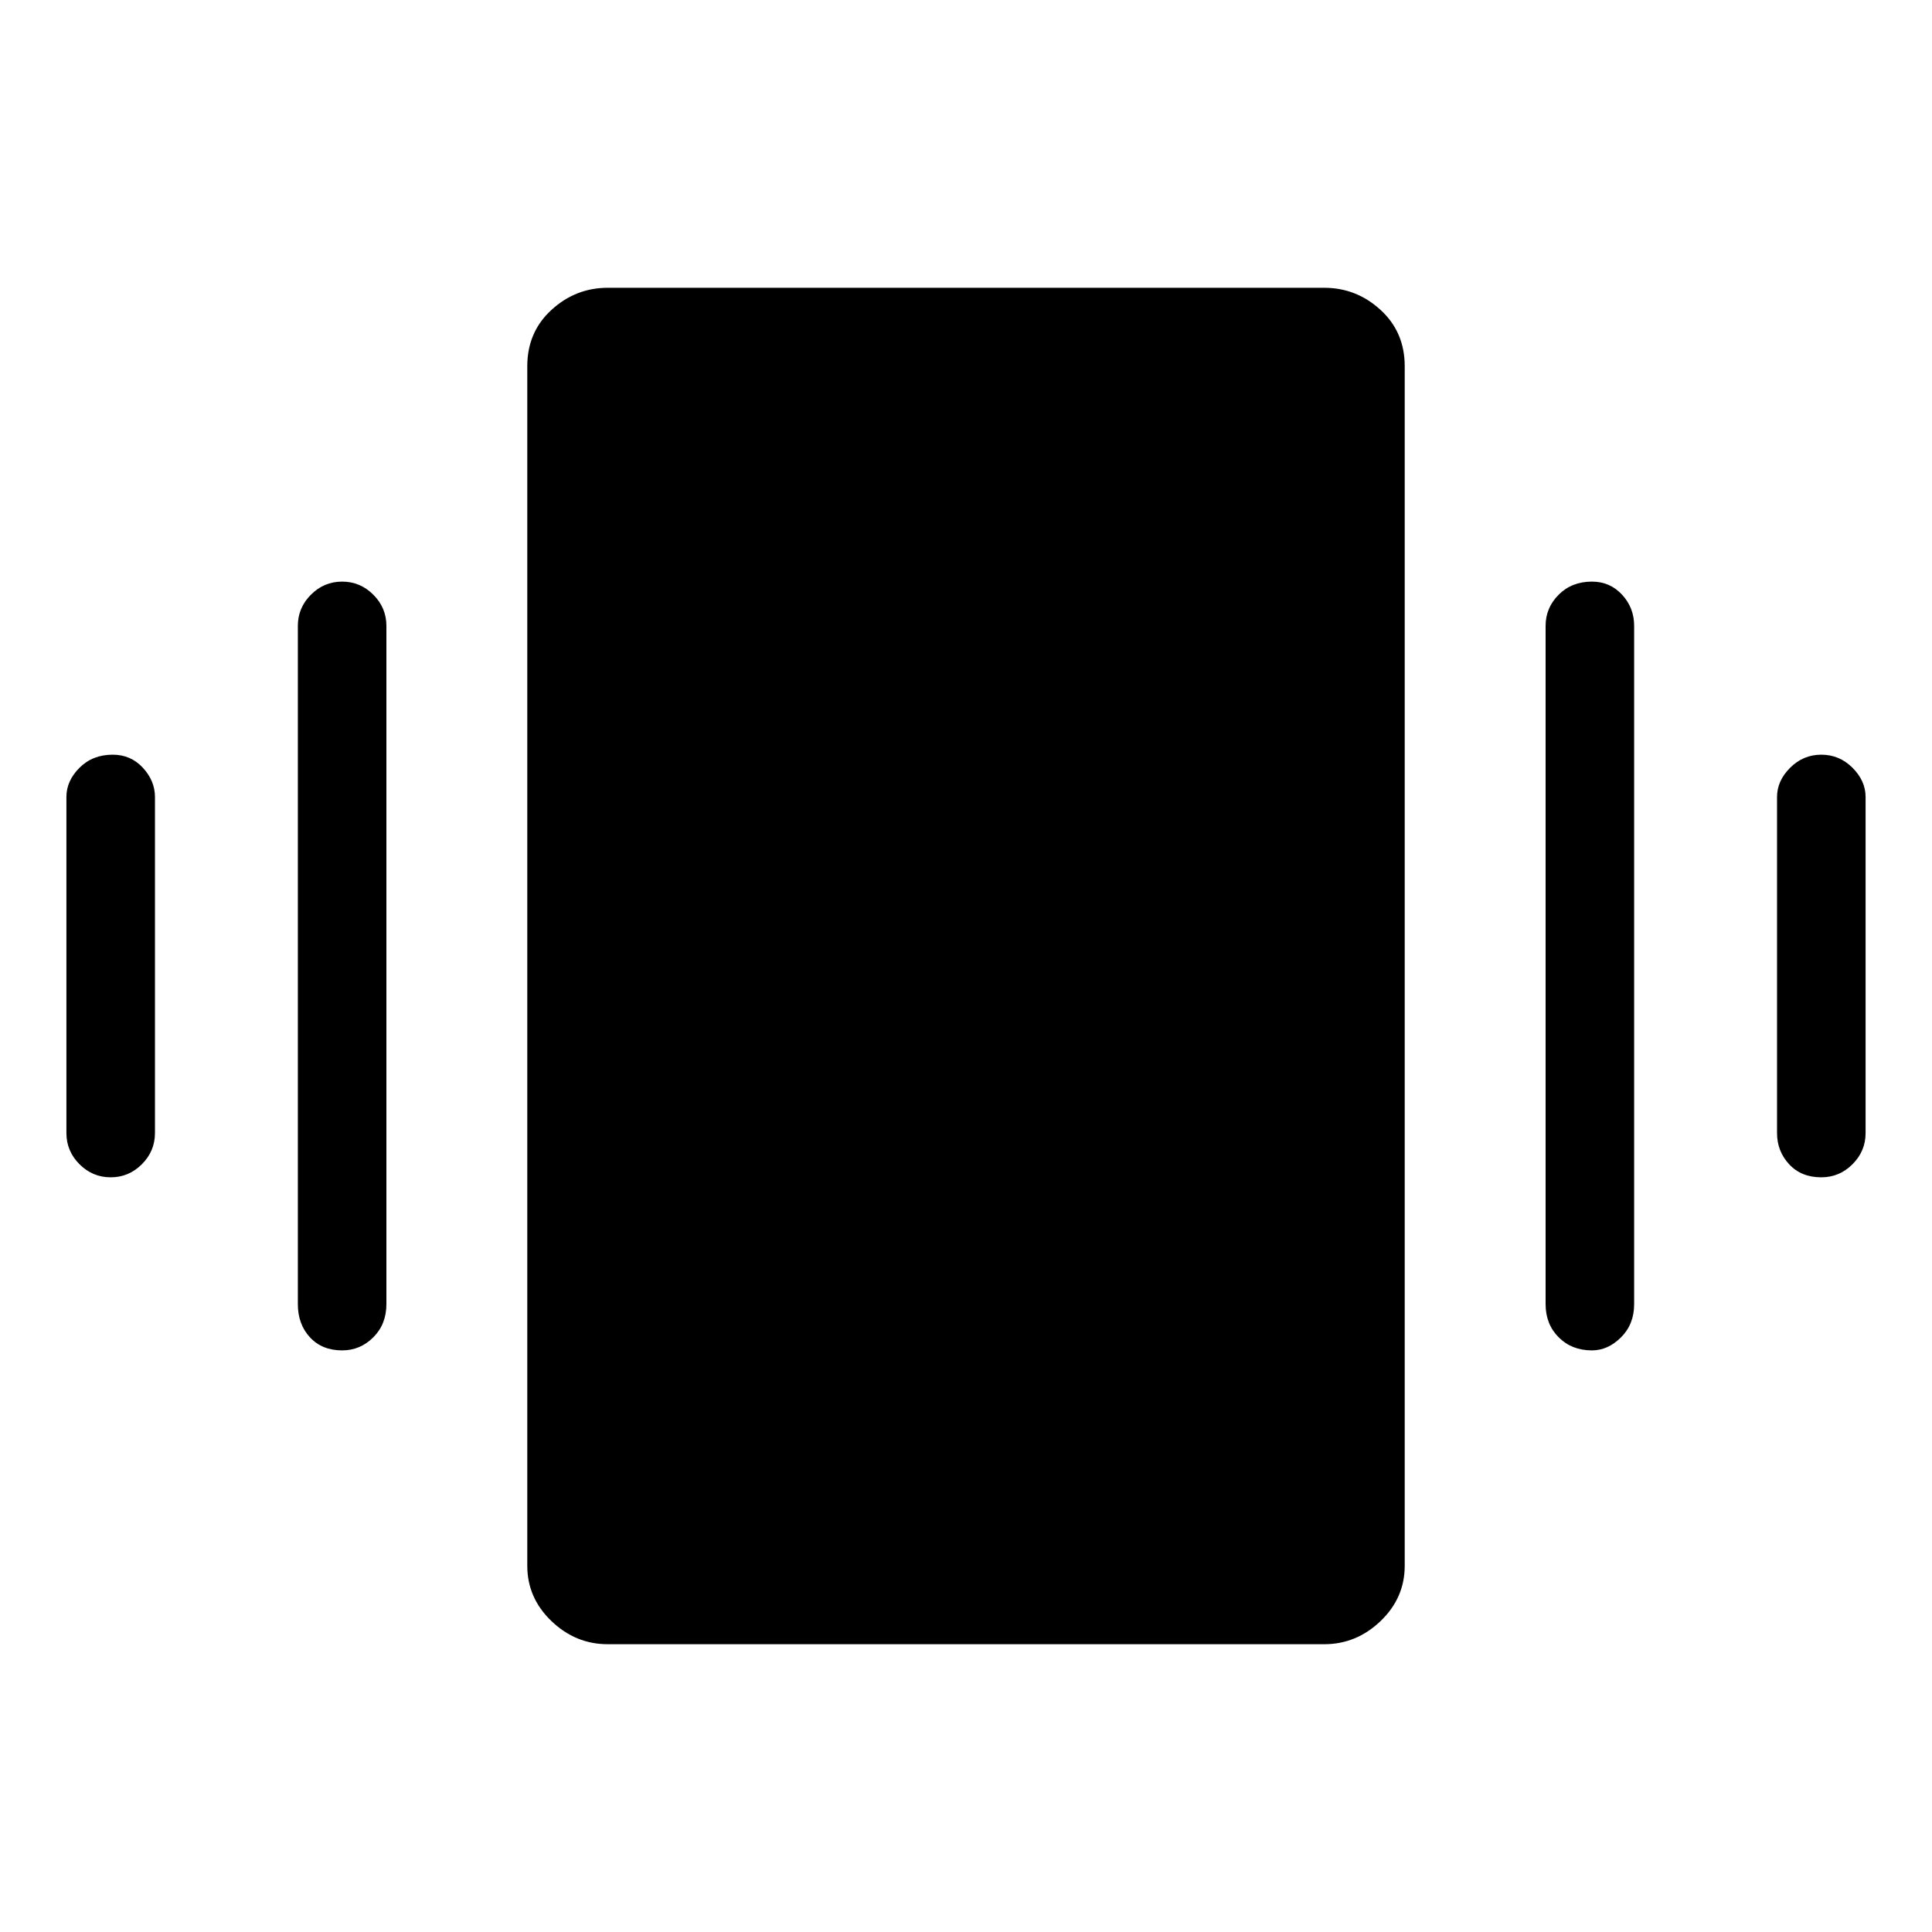 <svg xmlns="http://www.w3.org/2000/svg" height="48" width="48"><path d="M2.75 29.25Q2.3 29.25 1.975 28.925Q1.65 28.6 1.65 28.15V19.8Q1.65 19.4 1.975 19.075Q2.3 18.75 2.8 18.75Q3.25 18.75 3.55 19.075Q3.85 19.4 3.85 19.8V28.15Q3.85 28.6 3.525 28.925Q3.2 29.25 2.75 29.25ZM8.5 33.55Q8 33.55 7.7 33.225Q7.4 32.9 7.4 32.4V15.55Q7.4 15.1 7.725 14.775Q8.05 14.45 8.5 14.45Q8.95 14.45 9.275 14.775Q9.6 15.1 9.6 15.55V32.4Q9.6 32.9 9.275 33.225Q8.95 33.55 8.5 33.55ZM45.25 29.25Q44.75 29.25 44.45 28.925Q44.15 28.6 44.15 28.15V19.8Q44.15 19.4 44.475 19.075Q44.8 18.75 45.25 18.75Q45.7 18.75 46.025 19.075Q46.35 19.4 46.35 19.8V28.15Q46.35 28.6 46.025 28.925Q45.7 29.25 45.25 29.25ZM39.55 33.55Q39.05 33.55 38.725 33.225Q38.4 32.9 38.4 32.4V15.55Q38.4 15.1 38.725 14.775Q39.05 14.45 39.55 14.45Q40 14.45 40.3 14.775Q40.6 15.1 40.6 15.55V32.4Q40.6 32.9 40.275 33.225Q39.95 33.55 39.55 33.55ZM15.1 40.85Q14.3 40.85 13.7 40.275Q13.1 39.7 13.1 38.9V9.1Q13.1 8.25 13.7 7.7Q14.3 7.15 15.1 7.15H32.9Q33.7 7.15 34.3 7.7Q34.9 8.25 34.9 9.1V38.9Q34.9 39.7 34.3 40.275Q33.7 40.85 32.9 40.85Z"/></svg>